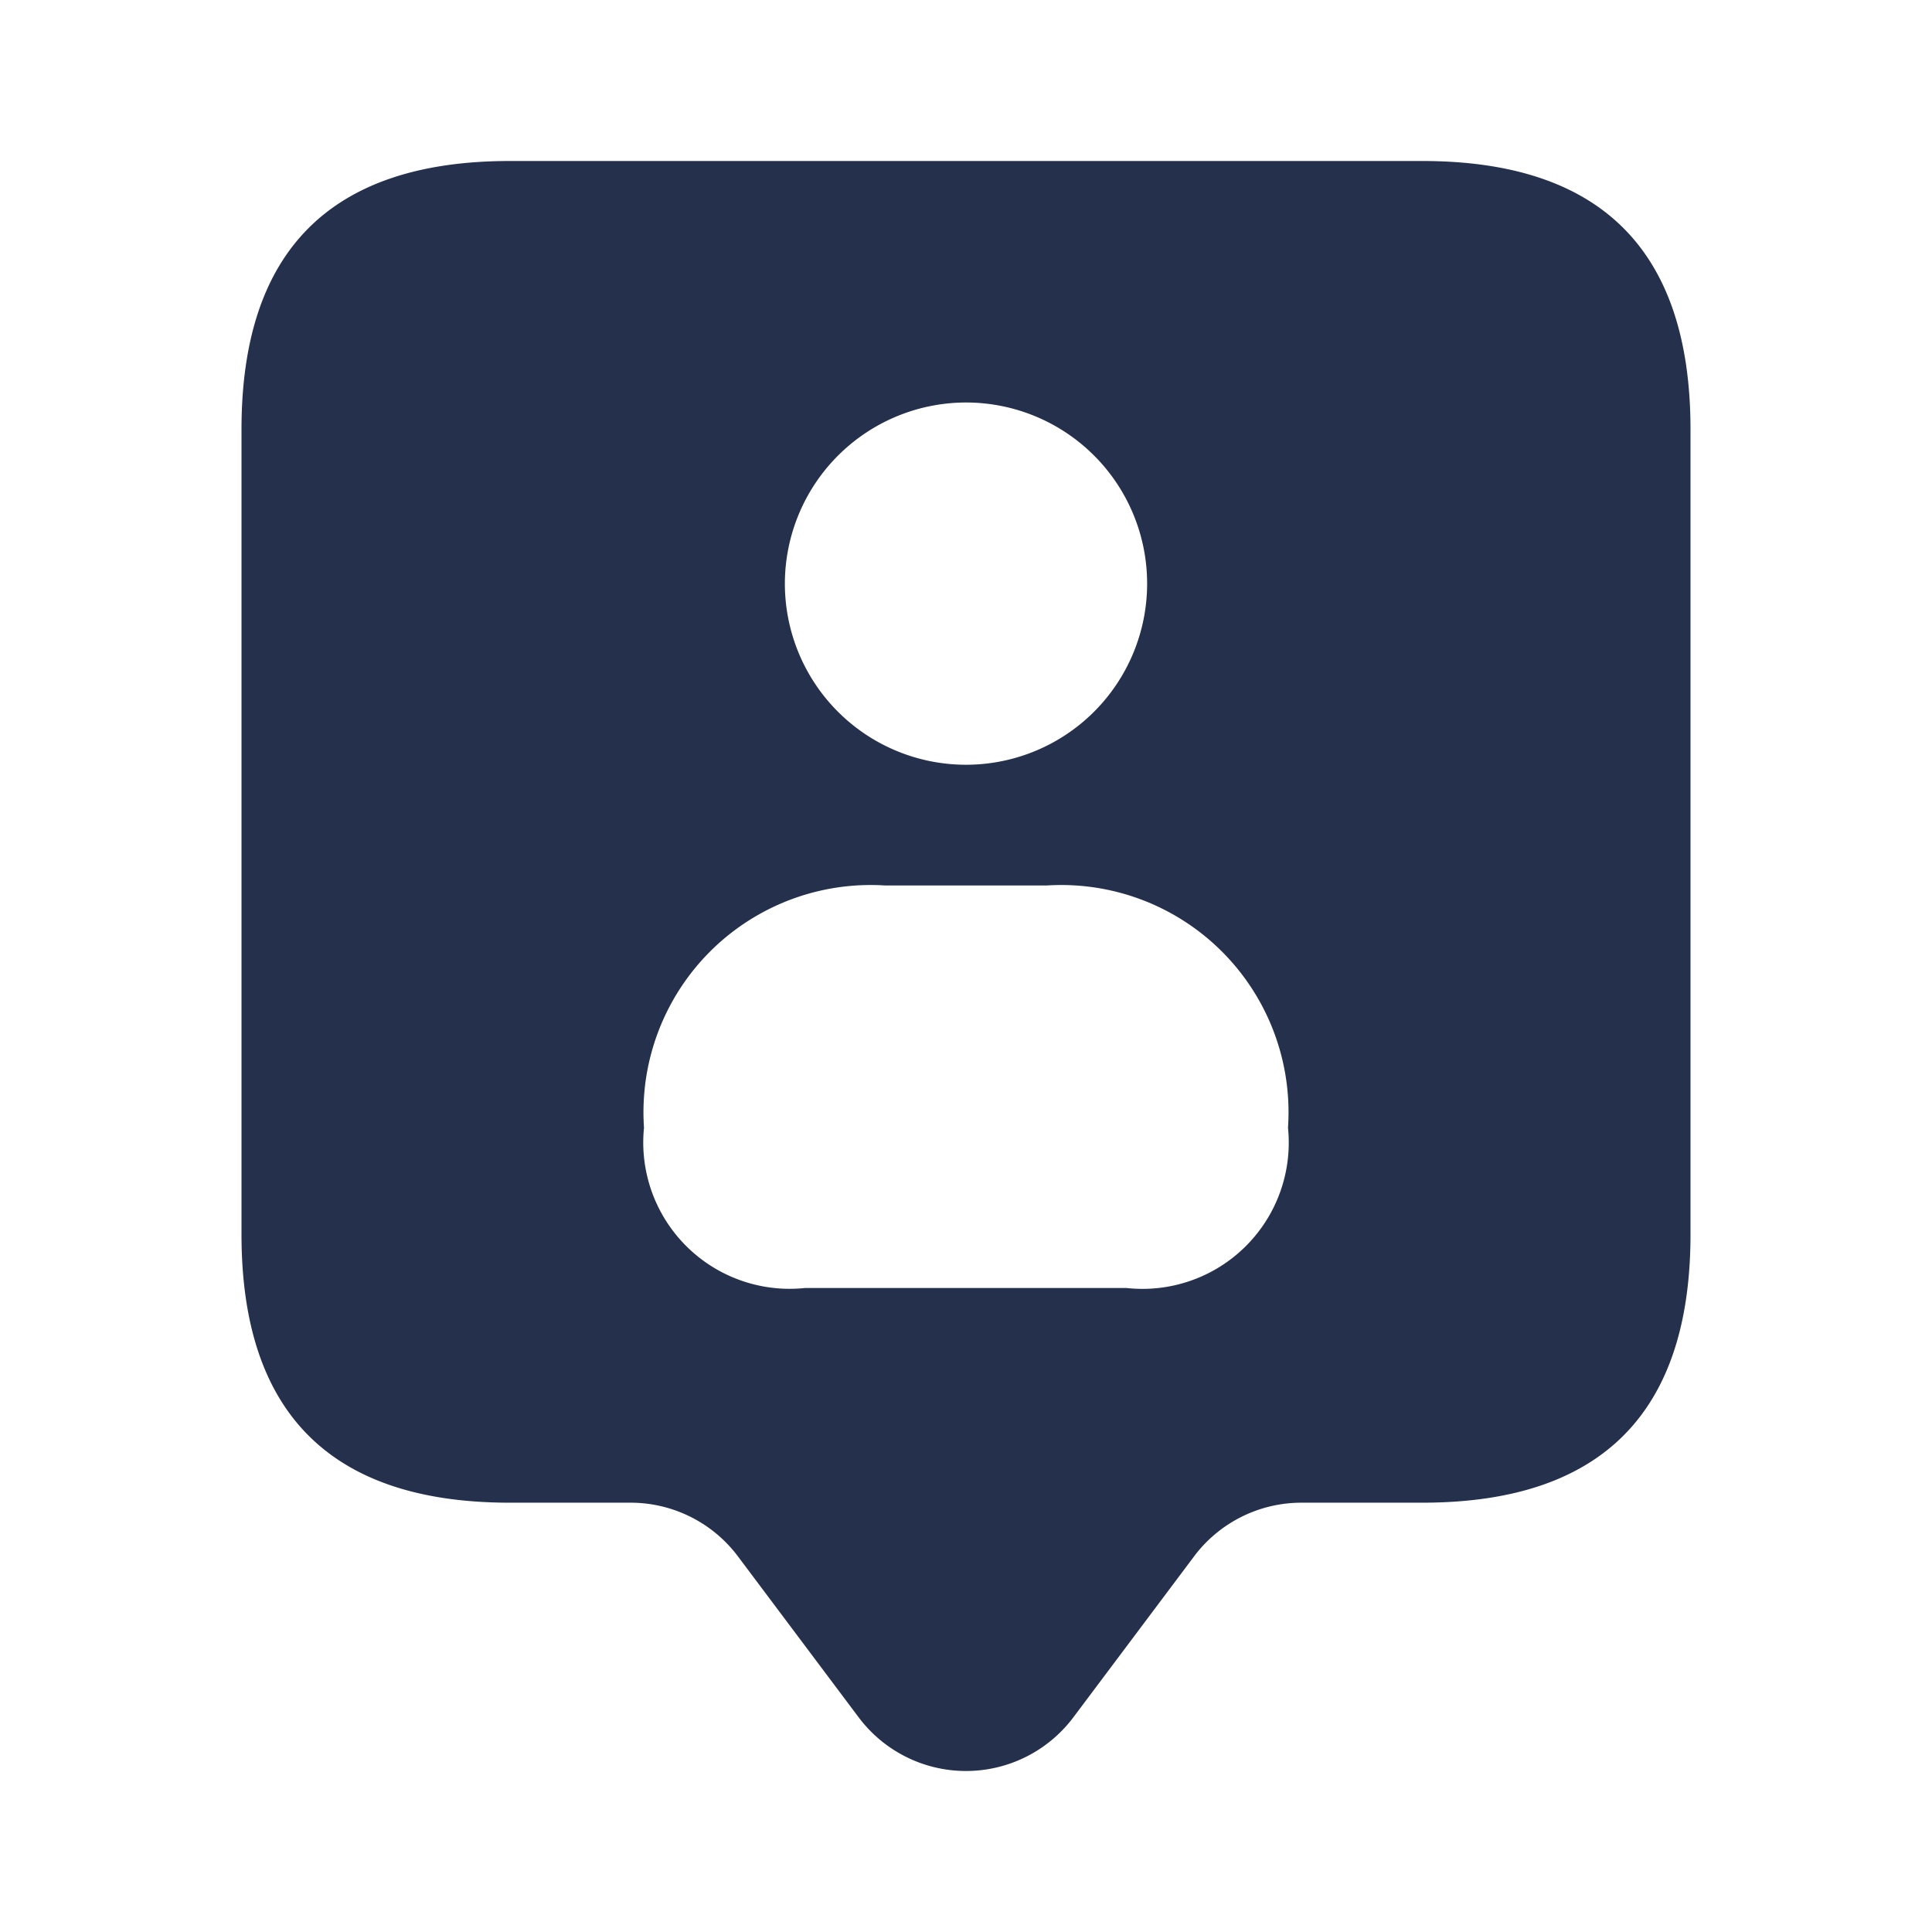 <svg id="Layer" xmlns="http://www.w3.org/2000/svg" viewBox="0 0 24 24"><defs><style>.cls-1{fill:#25314c;}</style></defs><path id="user-tag" class="cls-1" d="M17.667,2H6.333Q3,2,3,5.334v10q0,3.333,3.333,3.333h1.5a1.667,1.667,0,0,1,1.334.667l1.5,2a1.667,1.667,0,0,0,2.666,0l1.5-2a1.667,1.667,0,0,1,1.334-.667h1.5Q21,18.667,21,15.334v-10Q21,2,17.667,2ZM12,5A2.25,2.25,0,1,1,9.75,7.25,2.253,2.253,0,0,1,12,5Zm1.994,11H10a1.818,1.818,0,0,1-2-1.991A2.823,2.823,0,0,1,11,11h2a2.823,2.823,0,0,1,3,3.009A1.817,1.817,0,0,1,13.994,16Z"/></svg>